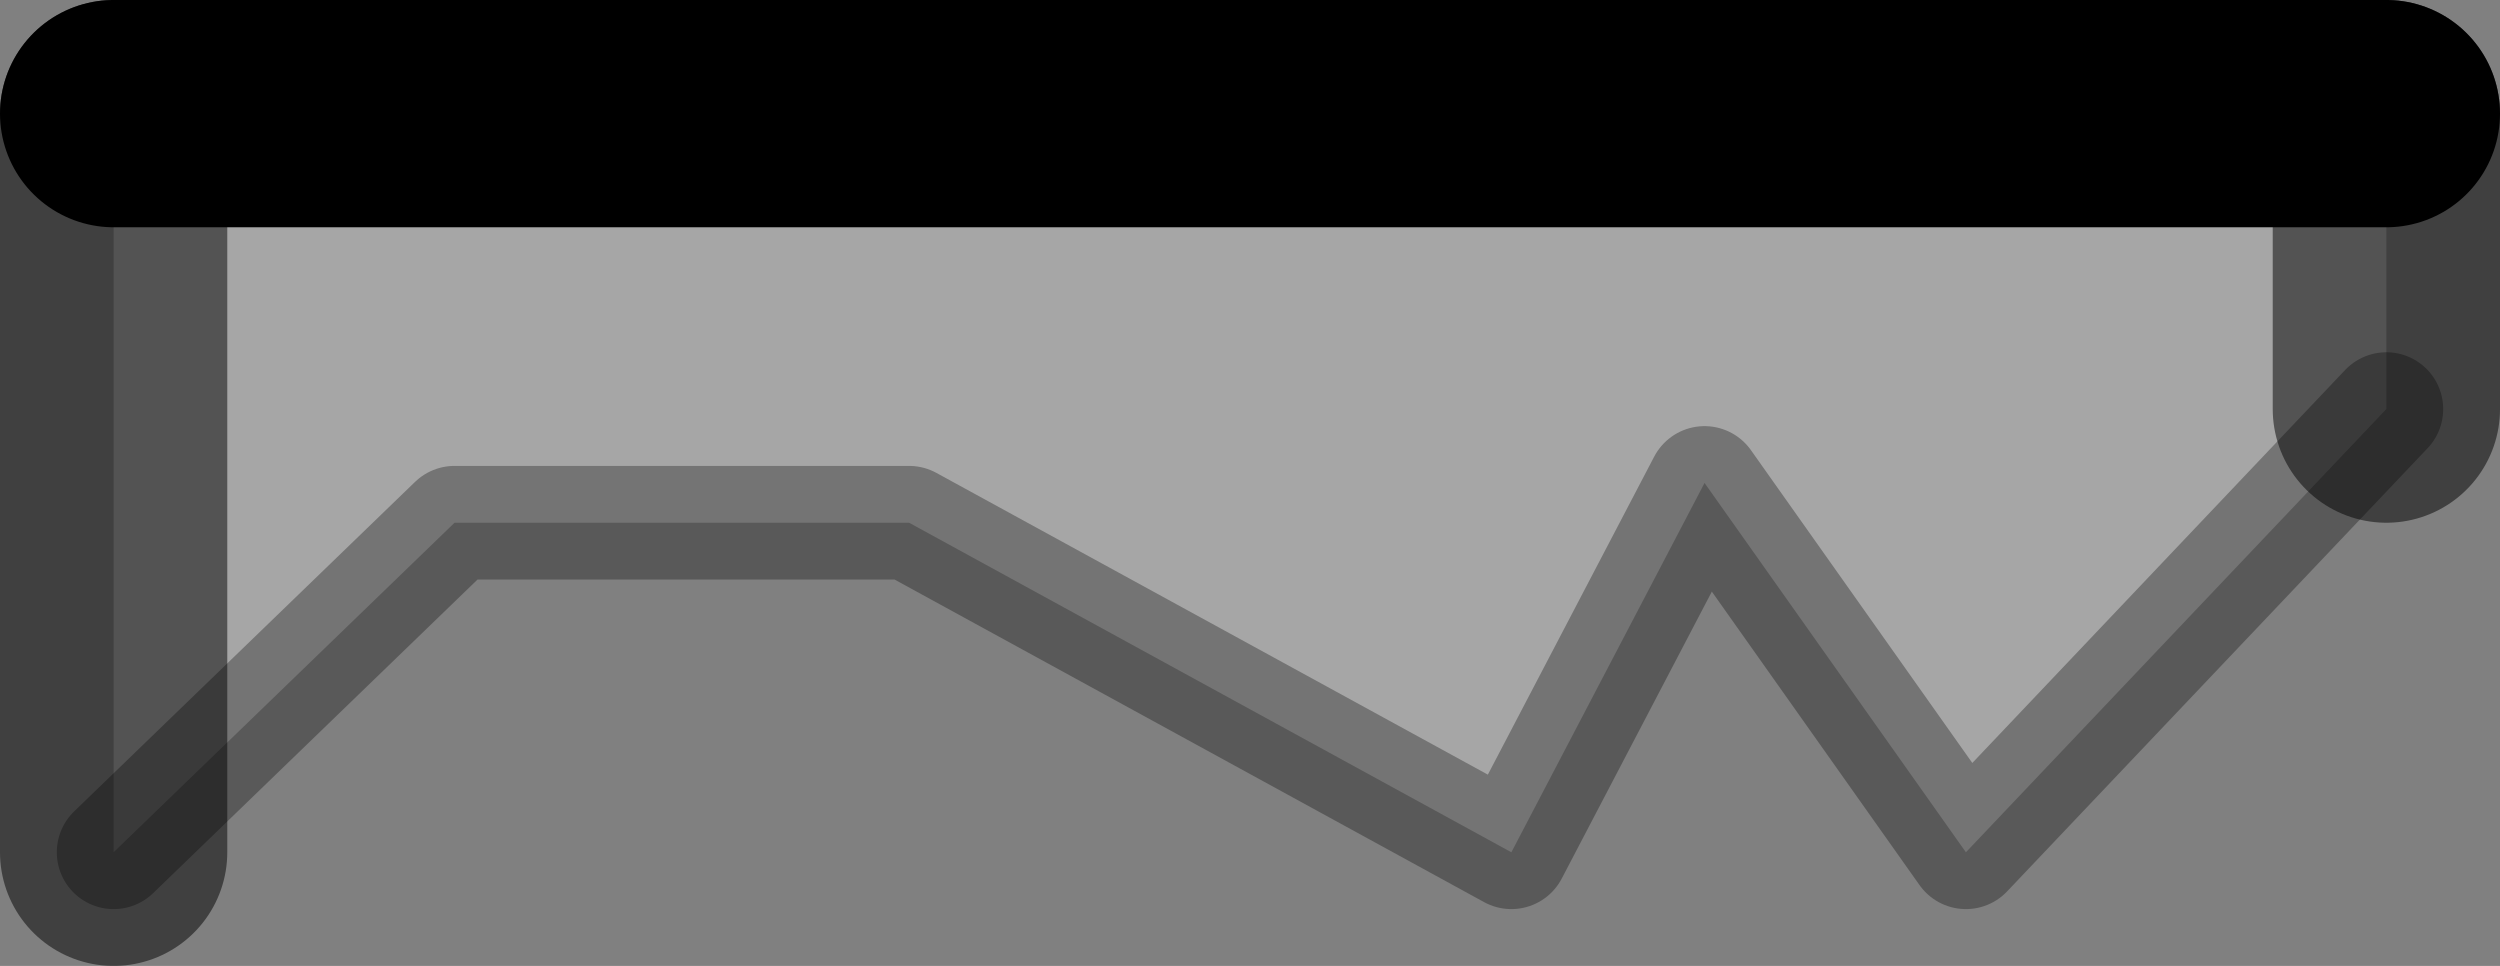 <?xml version="1.0" encoding="UTF-8" standalone="no"?>
<svg xmlns:xlink="http://www.w3.org/1999/xlink" height="8.5px" width="22.0px" xmlns="http://www.w3.org/2000/svg">
  <rect width="100%" height="100%" fill="#808080" stroke="none"/>
  <g transform="matrix(1.0, 0.0, 0.0, 1.0, 11.0, 2.6)">
    <path d="M-10.0 -1.6 L10.0 -1.6 10.0 1.0 6.3 4.9 4.0 1.65 2.3 4.9 -3.0 2.0 -7.0 2.0 -10.0 4.9 -10.0 -1.6" fill="#ffffff" fill-opacity="0.302" fill-rule="evenodd" stroke="none"/>
    <path d="M10.0 -1.6 L-10.0 -1.6" fill="none" stroke="#000000" stroke-linecap="round" stroke-linejoin="round" stroke-width="2.0"/>
    <path d="M-10.0 -1.6 L-10.0 4.9 M10.0 1.0 L10.0 -1.6" fill="none" stroke="#000000" stroke-linecap="round" stroke-linejoin="round" stroke-opacity="0.502" stroke-width="2.0"/>
    <path d="M-10.0 4.9 L-7.0 2.0 -3.0 2.0 2.3 4.9 4.0 1.65 6.3 4.9 10.0 1.0" fill="none" stroke="#000000" stroke-linecap="round" stroke-linejoin="round" stroke-opacity="0.302" stroke-width="1.0"/>
  </g>
</svg>
